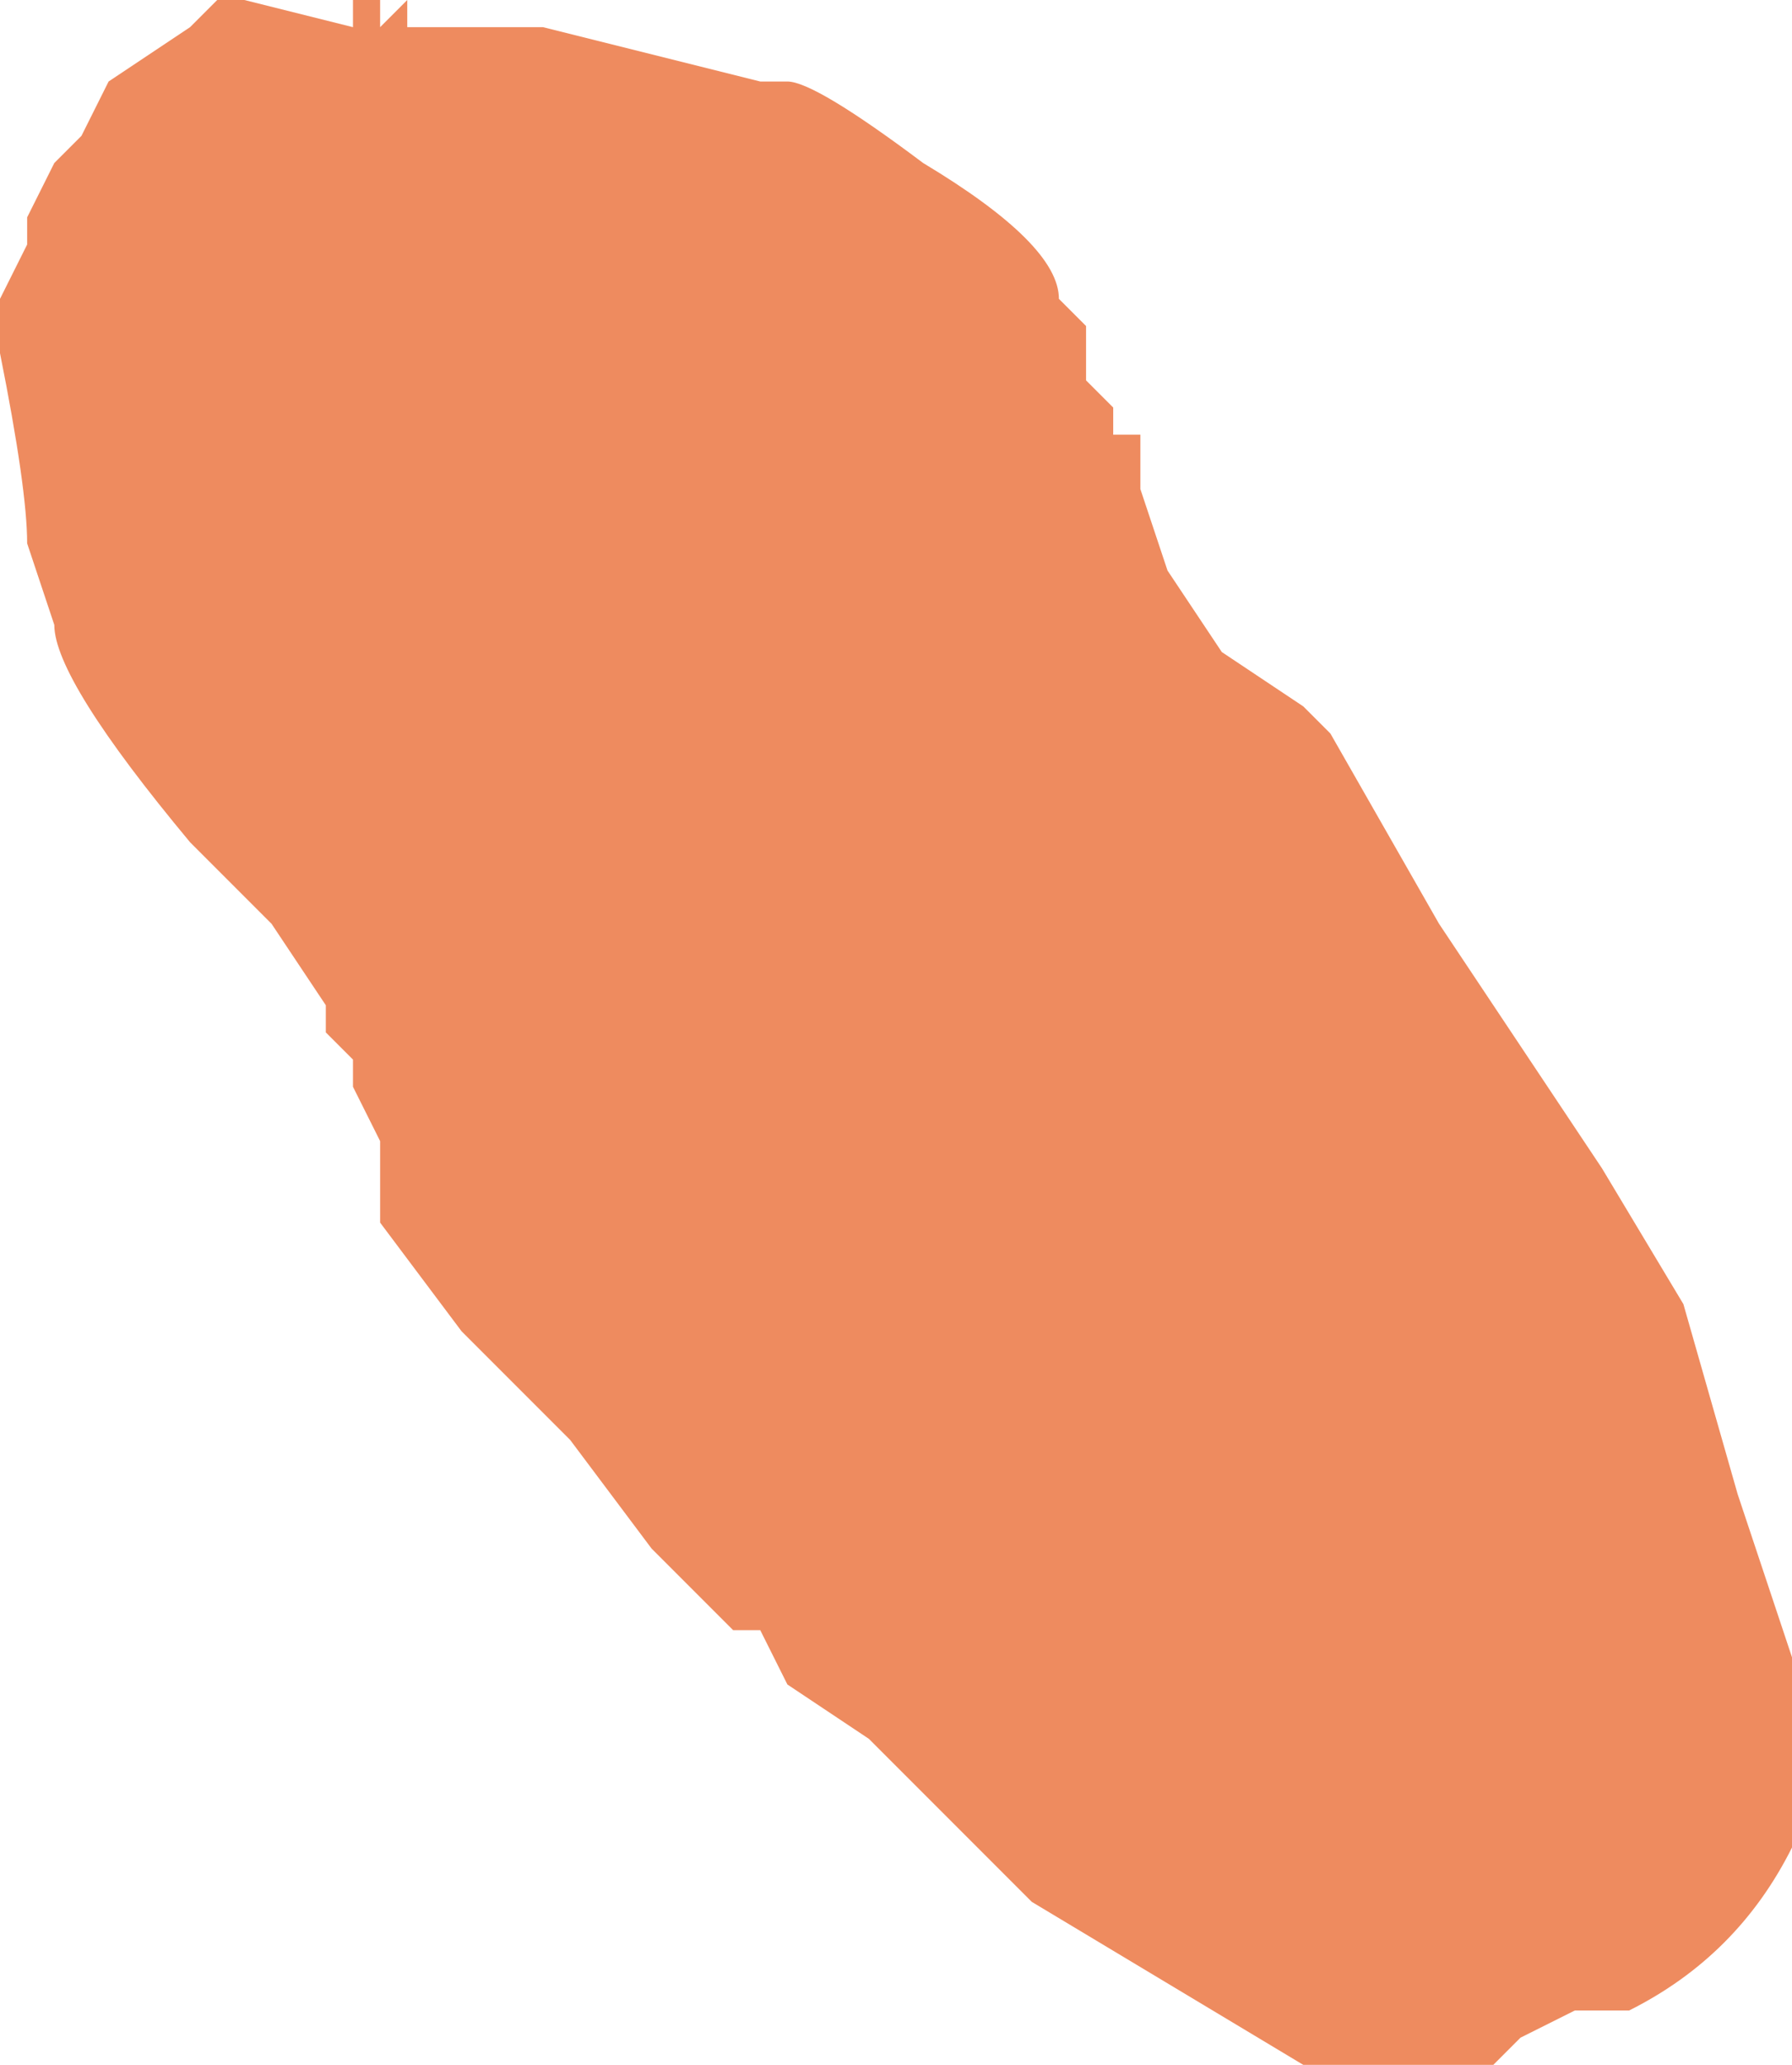 <?xml version="1.0" encoding="UTF-8" standalone="no"?>
<svg xmlns:xlink="http://www.w3.org/1999/xlink" height="3.8px" width="3.3px" xmlns="http://www.w3.org/2000/svg">
  <g transform="matrix(1.0, 0.0, 0.0, 1.0, 1.95, 1.8)">
    <path d="M0.15 -0.9 L0.2 -0.75 0.3 -0.6 0.45 -0.5 0.5 -0.45 0.7 -0.1 1.0 0.35 1.15 0.6 1.25 0.95 1.3 1.1 1.35 1.25 1.35 1.6 Q1.25 1.8 1.05 1.9 L0.95 1.9 0.85 1.95 0.8 2.0 0.55 2.0 0.45 2.0 -0.05 1.7 -0.35 1.4 -0.5 1.3 -0.55 1.2 -0.6 1.2 -0.75 1.05 -0.9 0.85 -1.1 0.65 -1.25 0.45 -1.25 0.3 -1.3 0.2 -1.3 0.15 -1.35 0.1 -1.35 0.05 -1.45 -0.1 -1.6 -0.25 Q-1.85 -0.55 -1.85 -0.65 L-1.9 -0.8 Q-1.9 -0.9 -1.95 -1.15 L-1.95 -1.25 -1.95 -1.25 -1.9 -1.35 -1.9 -1.4 -1.85 -1.5 -1.8 -1.55 -1.75 -1.65 -1.6 -1.75 -1.55 -1.8 -1.5 -1.8 -1.3 -1.75 -1.3 -1.8 -1.25 -1.8 -1.25 -1.75 -1.2 -1.8 -1.2 -1.75 -0.95 -1.75 -0.55 -1.65 -0.5 -1.65 Q-0.45 -1.65 -0.25 -1.5 0.0 -1.35 0.0 -1.25 L0.05 -1.2 0.05 -1.1 0.1 -1.05 0.1 -1.0 0.15 -1.0 0.15 -0.95 Q0.15 -0.95 0.15 -0.9" fill="#ee8b5f" fill-rule="evenodd" stroke="none"/>
  </g>
</svg>
